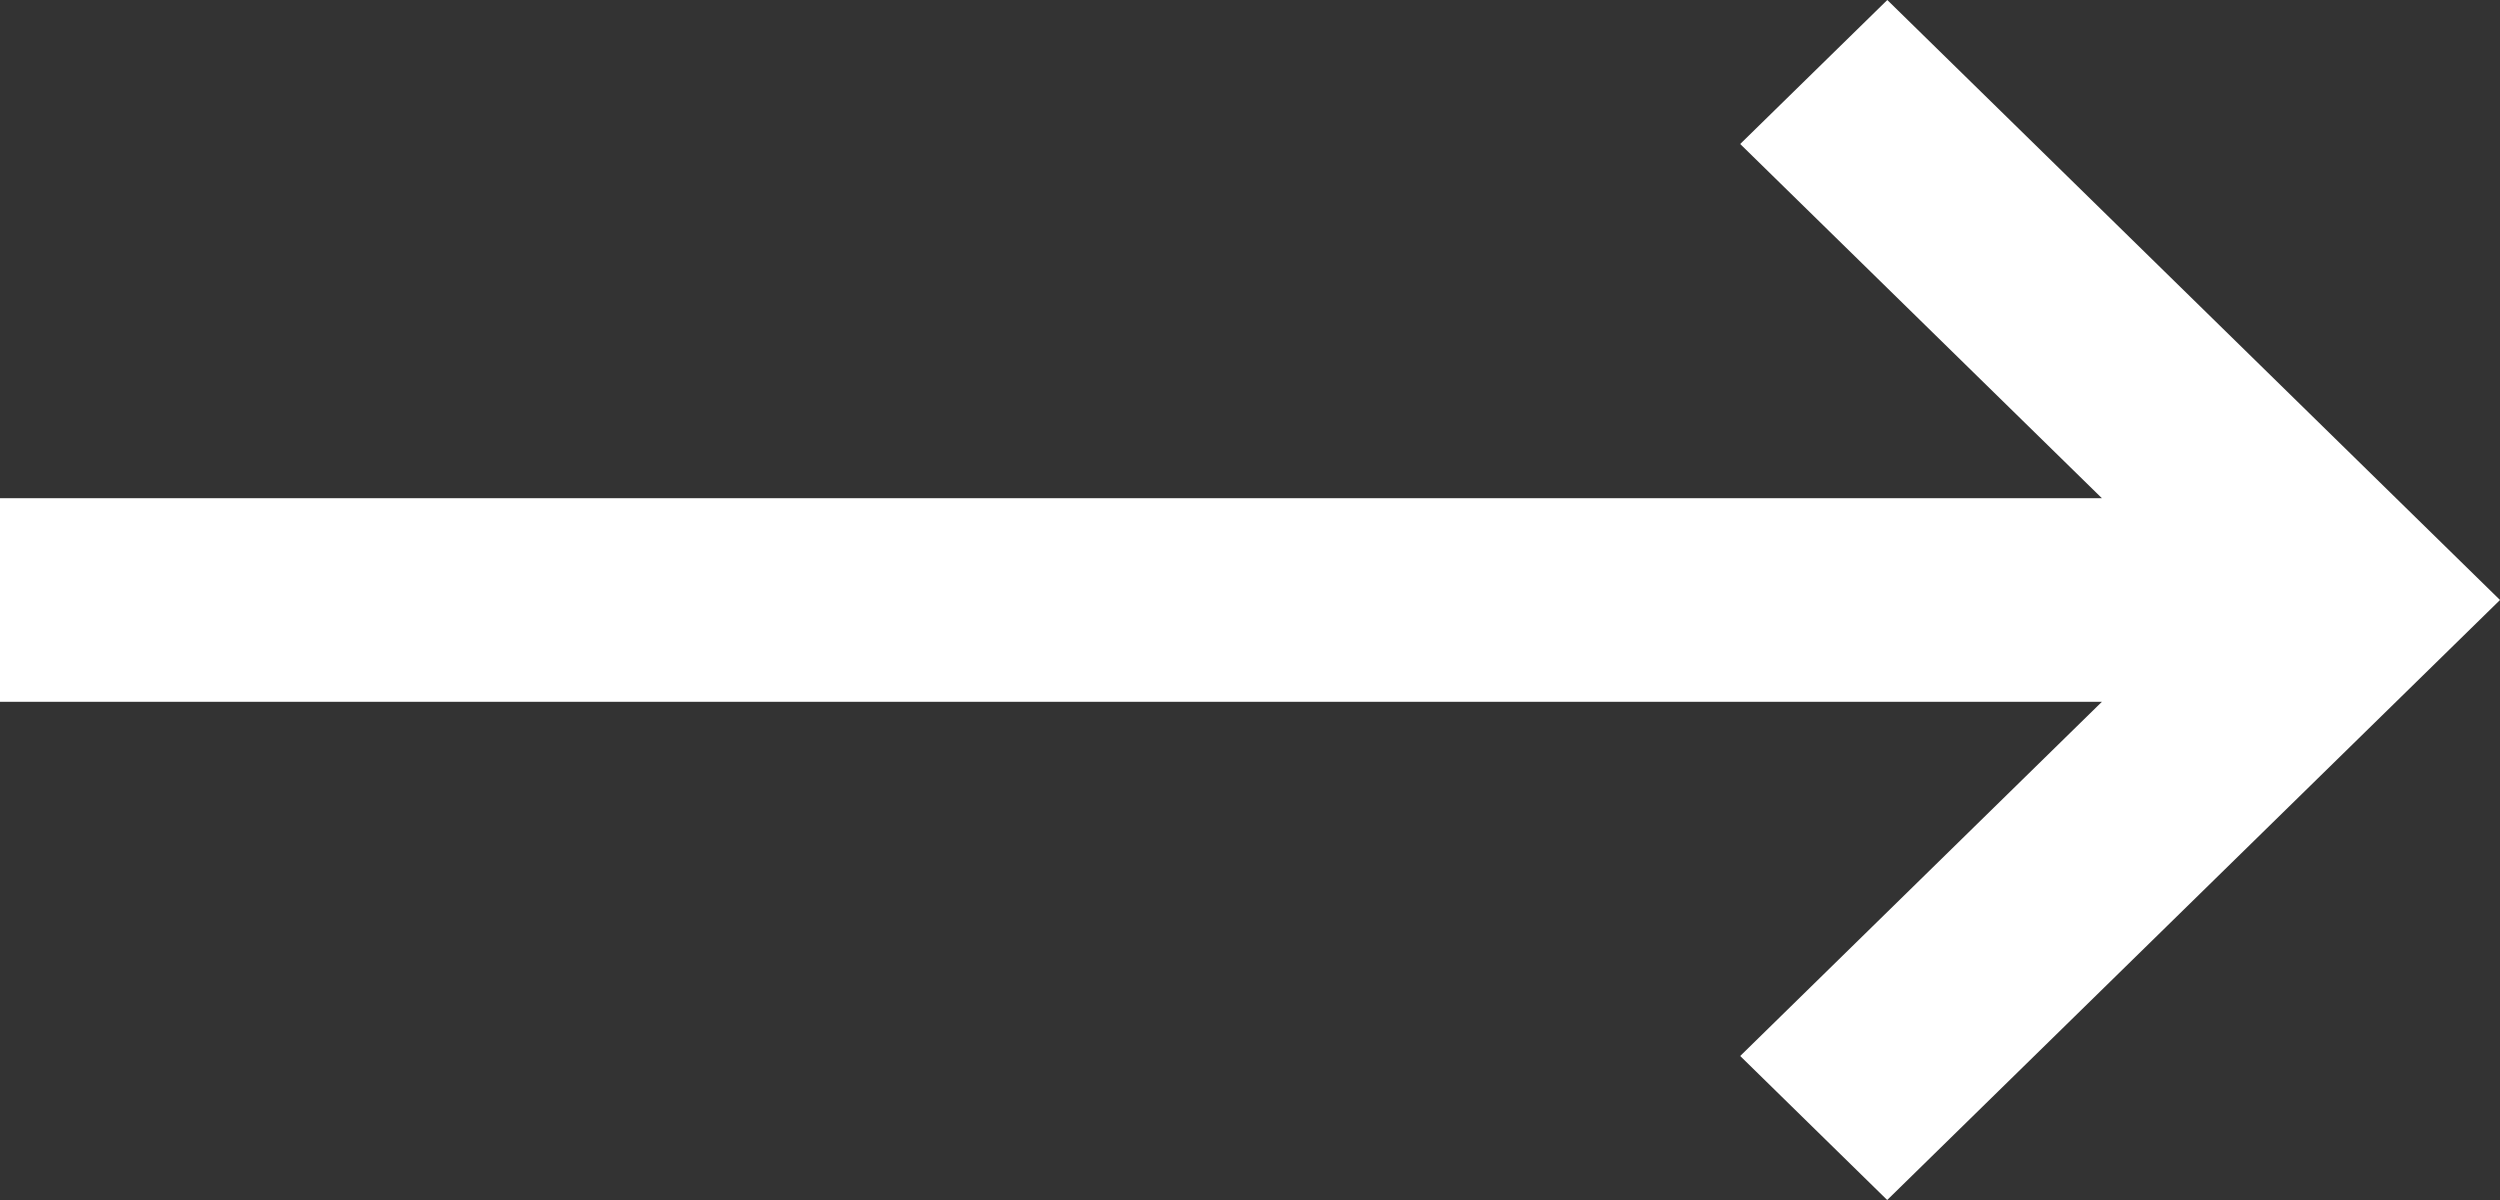 <svg width="25" height="12" viewBox="0 0 25 12" fill="none" xmlns="http://www.w3.org/2000/svg">
<rect x="0" y="0" width="25" height="12" fill="#333333" stroke="none"/>
<path fill-rule="evenodd" clip-rule="evenodd" d="M18.873 0L25 6L18.872 12L17.402 10.56L21.019 7.018H0L3.37175e-07 4.982H21.019L17.402 1.44L18.873 0Z" fill="white"/>
</svg>
